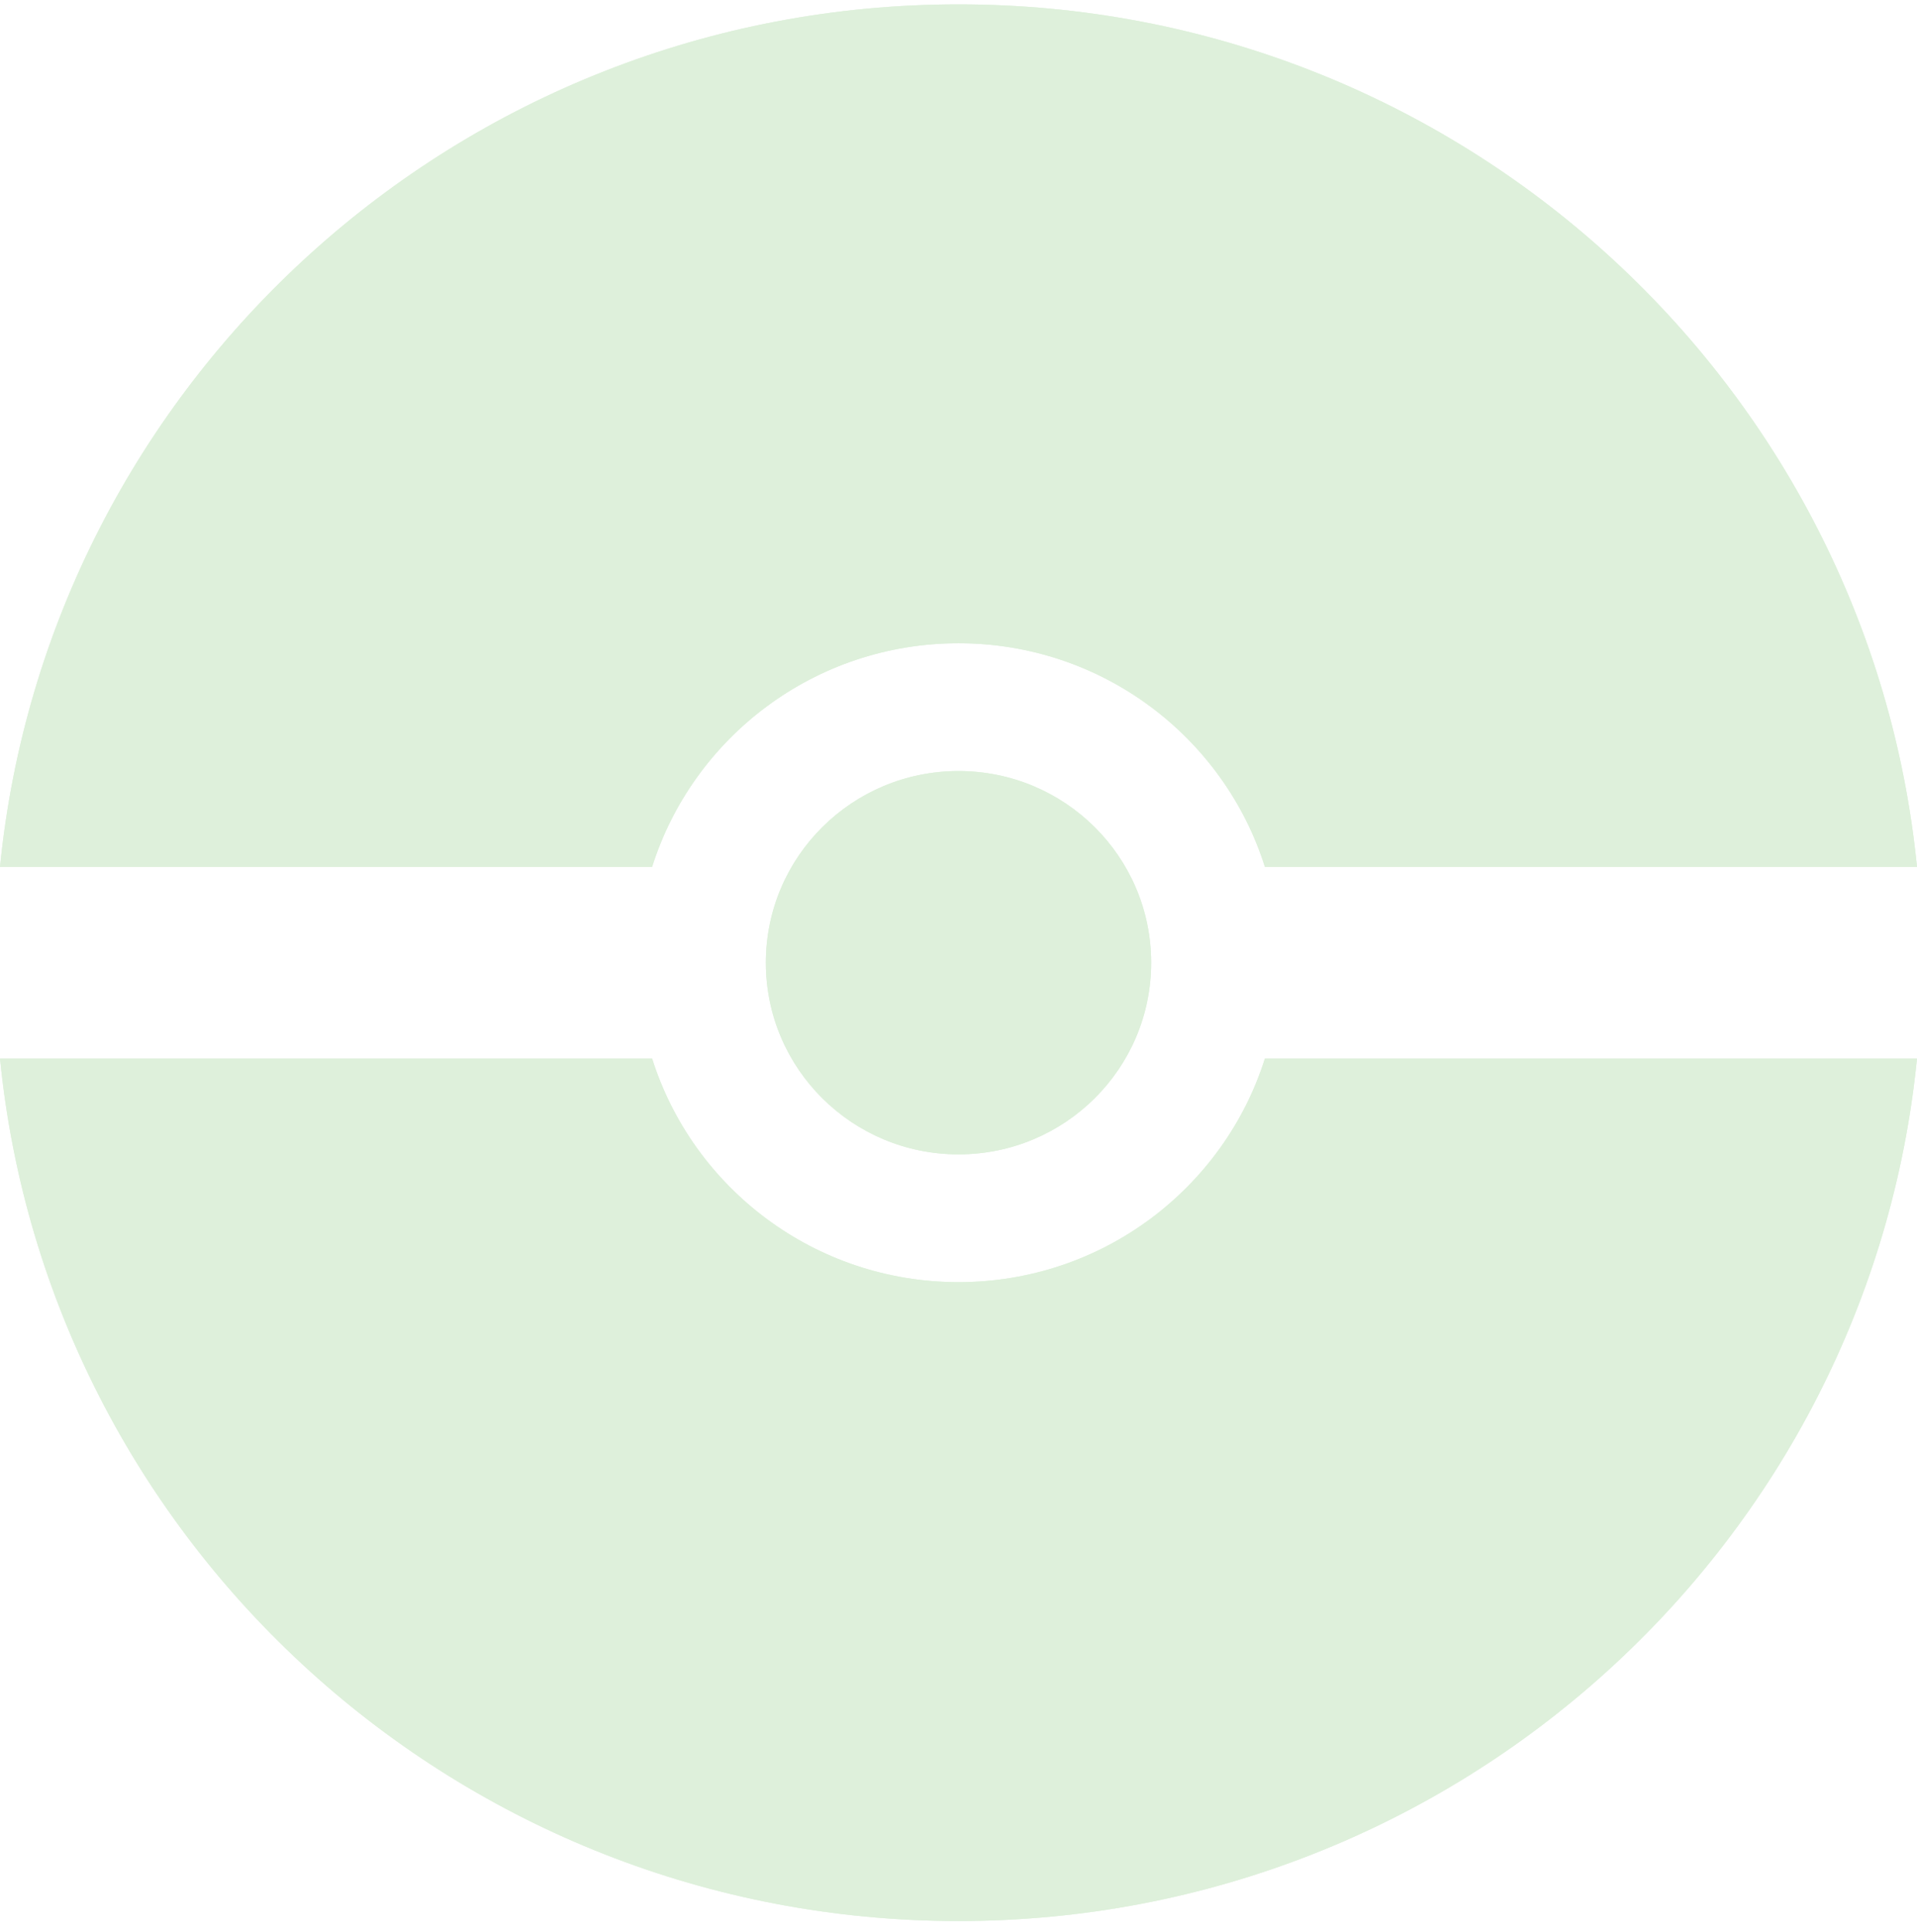 <svg width="128" height="129" viewBox="0 0 128 129" fill="none" xmlns="http://www.w3.org/2000/svg">
<g opacity="0.2">
<path fill-rule="evenodd" clip-rule="evenodd" d="M84.458 70.692H128C124.773 103.033 97.351 128.292 64 128.292C30.649 128.292 3.227 103.033 0 70.692H43.542C46.274 79.347 54.4 85.625 64 85.625C73.6 85.625 81.726 79.347 84.458 70.692ZM84.458 57.892H128C124.773 25.55 97.351 0.292 64 0.292C30.649 0.292 3.227 25.55 2.87452e-05 57.892H43.542C46.274 49.237 54.4 42.958 64 42.958C73.6 42.958 81.726 49.237 84.458 57.892ZM64 77.092C71.105 77.092 76.864 71.361 76.864 64.292C76.864 57.223 71.105 51.492 64 51.492C56.896 51.492 51.137 57.223 51.137 64.292C51.137 71.361 56.896 77.092 64 77.092Z" fill="#5BB64C"/>
<path fill-rule="evenodd" clip-rule="evenodd" d="M84.458 70.692H128C124.773 103.033 97.351 128.292 64 128.292C30.649 128.292 3.227 103.033 0 70.692H43.542C46.274 79.347 54.4 85.625 64 85.625C73.6 85.625 81.726 79.347 84.458 70.692ZM84.458 57.892H128C124.773 25.55 97.351 0.292 64 0.292C30.649 0.292 3.227 25.55 2.87452e-05 57.892H43.542C46.274 49.237 54.4 42.958 64 42.958C73.6 42.958 81.726 49.237 84.458 57.892ZM64 77.092C71.105 77.092 76.864 71.361 76.864 64.292C76.864 57.223 71.105 51.492 64 51.492C56.896 51.492 51.137 57.223 51.137 64.292C51.137 71.361 56.896 77.092 64 77.092Z" fill="#5BB64C"/>
</g>
</svg>
